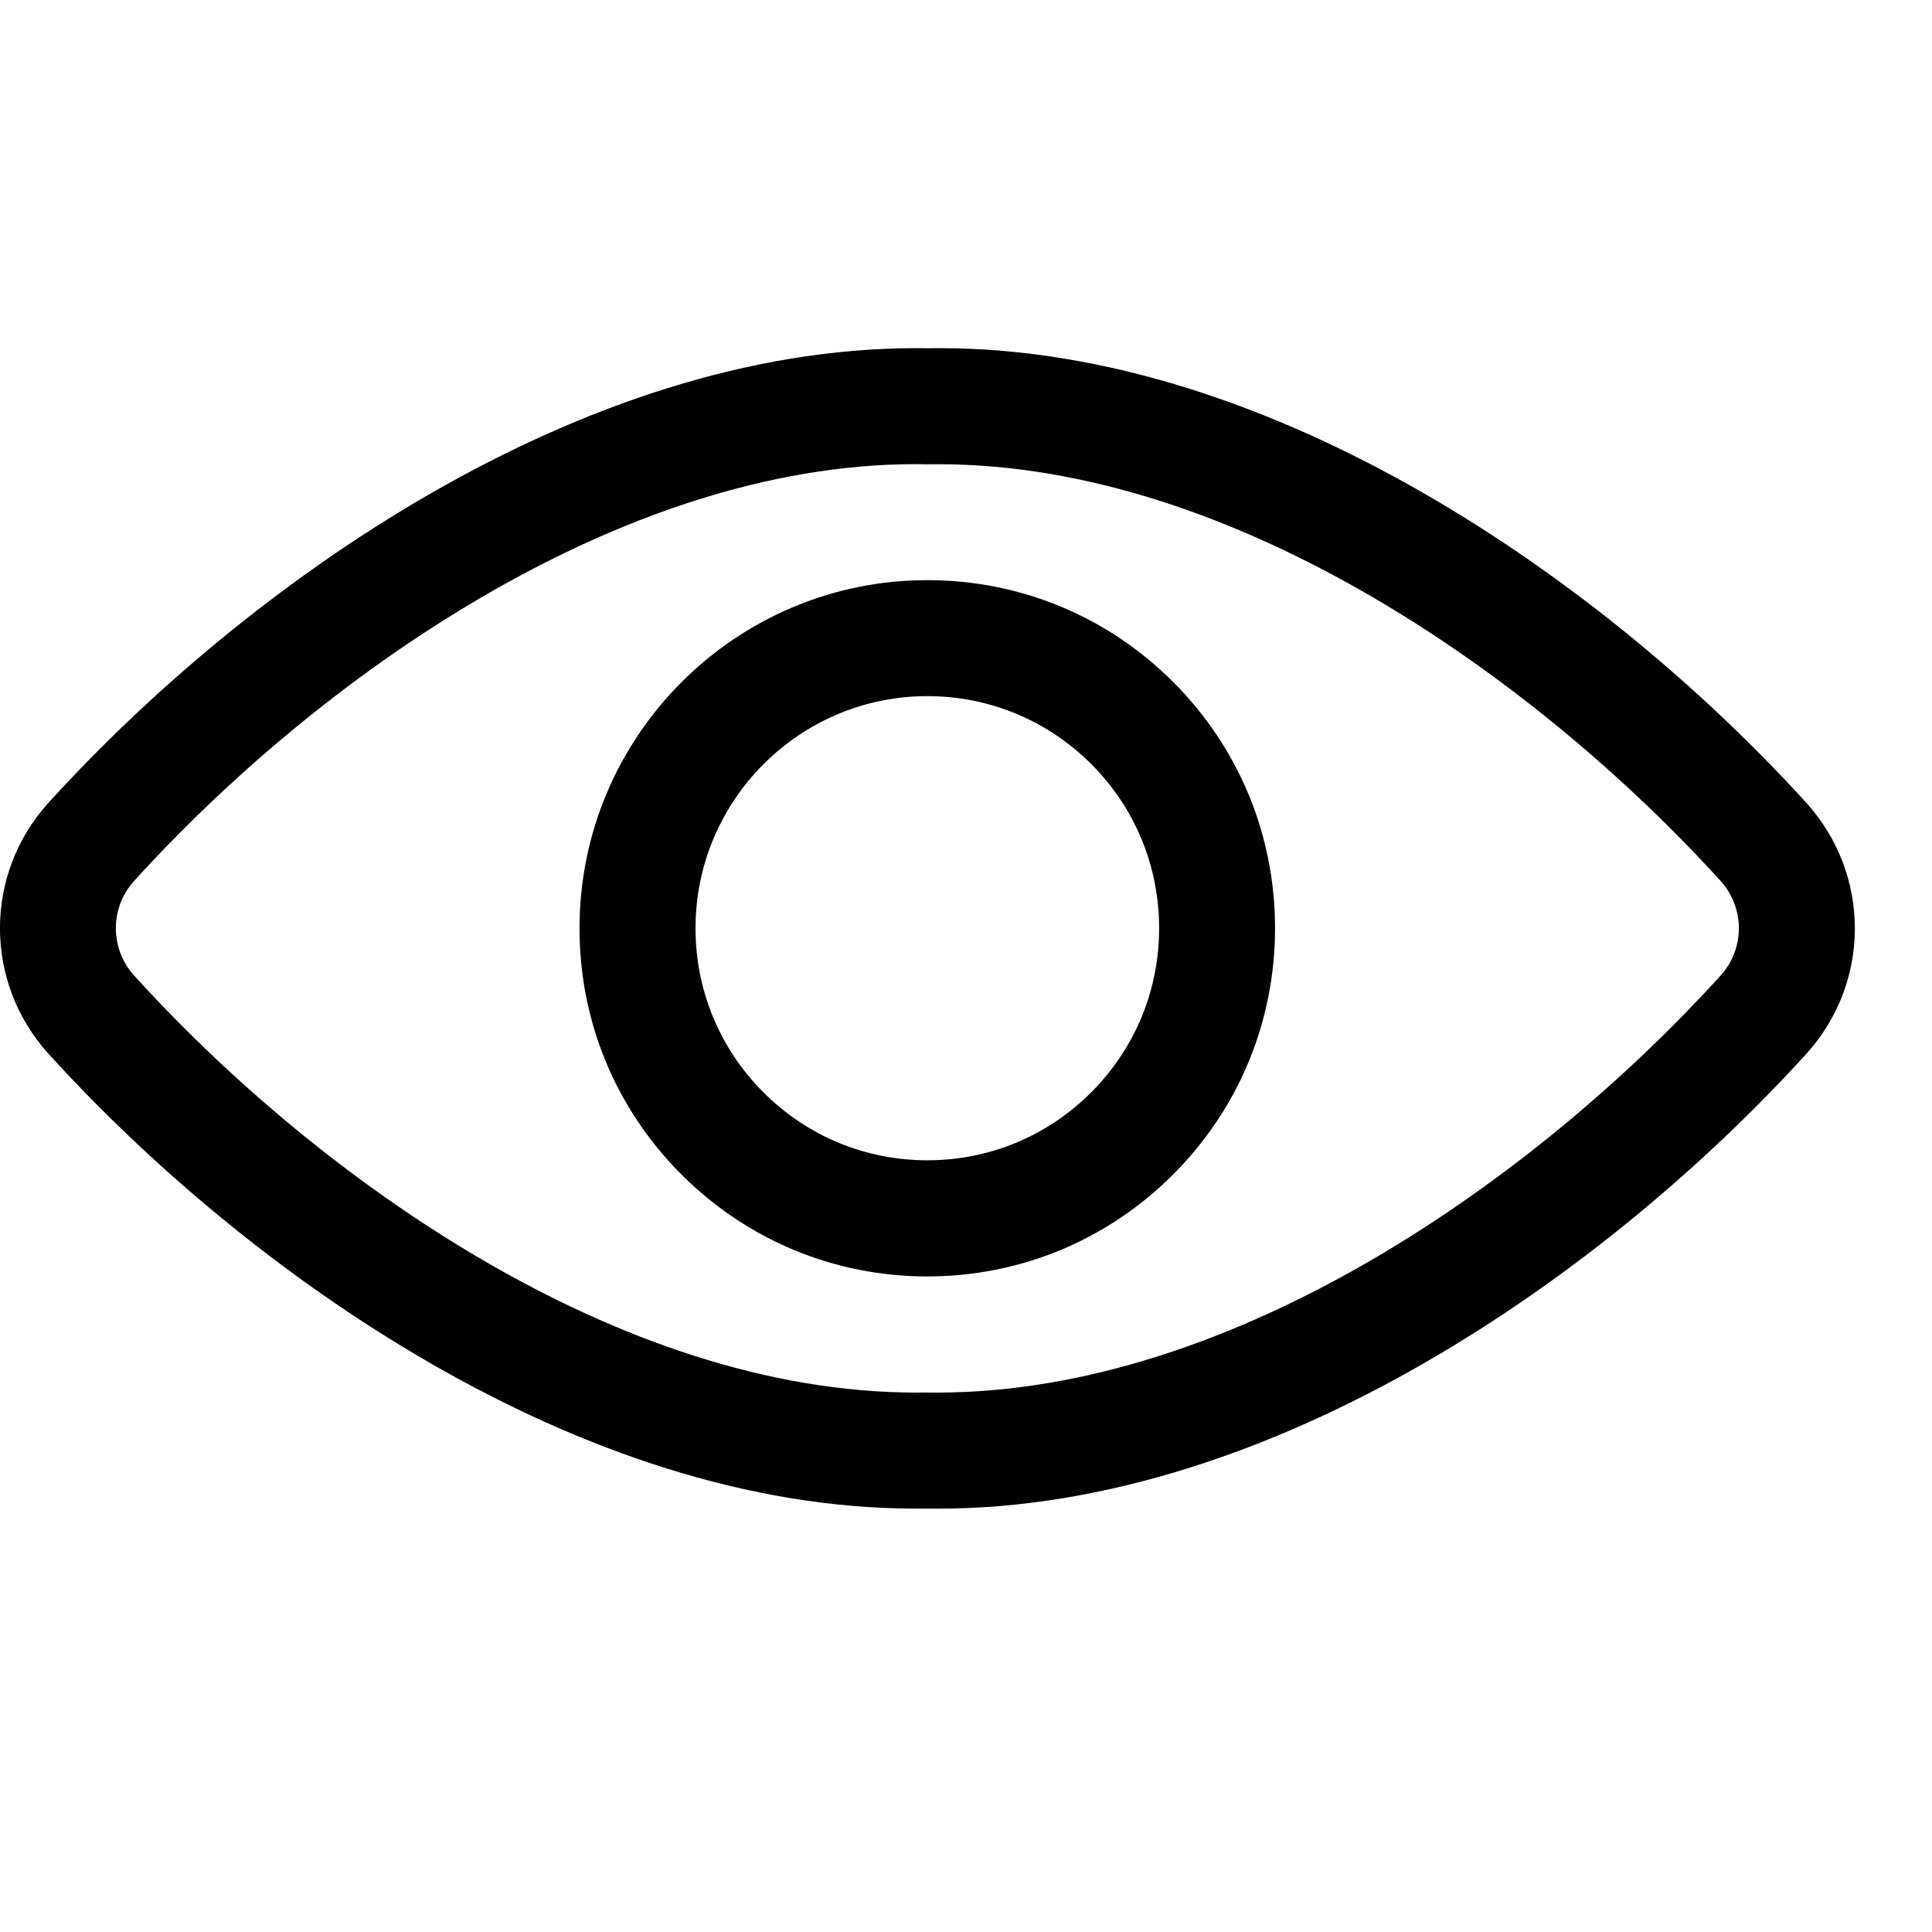 <svg width="25" height="25" viewBox="0 0 25 25" fill="none" xmlns="http://www.w3.org/2000/svg">
<path d="M11.842 19.521C7.509 19.521 3.206 16.478 0.623 13.631C-0.208 12.707 -0.208 11.316 0.621 10.395C3.205 7.547 7.513 4.505 11.855 4.505C11.906 4.505 11.955 4.505 12.006 4.506C12.048 4.505 12.103 4.505 12.159 4.505C16.487 4.505 20.793 7.547 23.378 10.393C24.209 11.317 24.21 12.707 23.38 13.63C20.794 16.479 16.483 19.522 12.135 19.522L11.986 19.521H11.842ZM11.853 6.006C8.002 6.006 4.1 8.793 1.733 11.402C1.421 11.748 1.421 12.274 1.735 12.623C4.101 15.231 8.002 18.02 11.855 18.02L11.986 18.019L12.122 18.02C15.989 18.02 19.898 15.231 22.267 12.621C22.579 12.275 22.579 11.749 22.265 11.4C19.897 8.793 15.993 6.007 12.142 6.007C12.142 6.007 11.988 6.008 11.986 6.008L11.853 6.006Z" fill="black"/>
<path d="M11.998 16.517C10.796 16.517 9.666 16.047 8.816 15.196C7.966 14.345 7.498 13.214 7.499 12.011C7.499 9.527 9.518 7.507 11.999 7.507C13.201 7.507 14.331 7.975 15.181 8.825C16.031 9.676 16.499 10.806 16.499 12.01C16.499 13.217 16.03 14.347 15.18 15.198C14.33 16.048 13.201 16.517 11.999 16.517H11.998ZM12 9.008C10.346 9.008 9 10.355 9 12.011C9 12.813 9.312 13.568 9.878 14.134C10.445 14.702 11.198 15.014 11.999 15.014C12.801 15.014 13.554 14.702 14.12 14.135C14.686 13.569 14.999 12.814 14.999 12.012C14.999 11.207 14.687 10.453 14.12 9.886C13.554 9.321 12.801 9.008 12 9.008Z" fill="black"/>
</svg>
